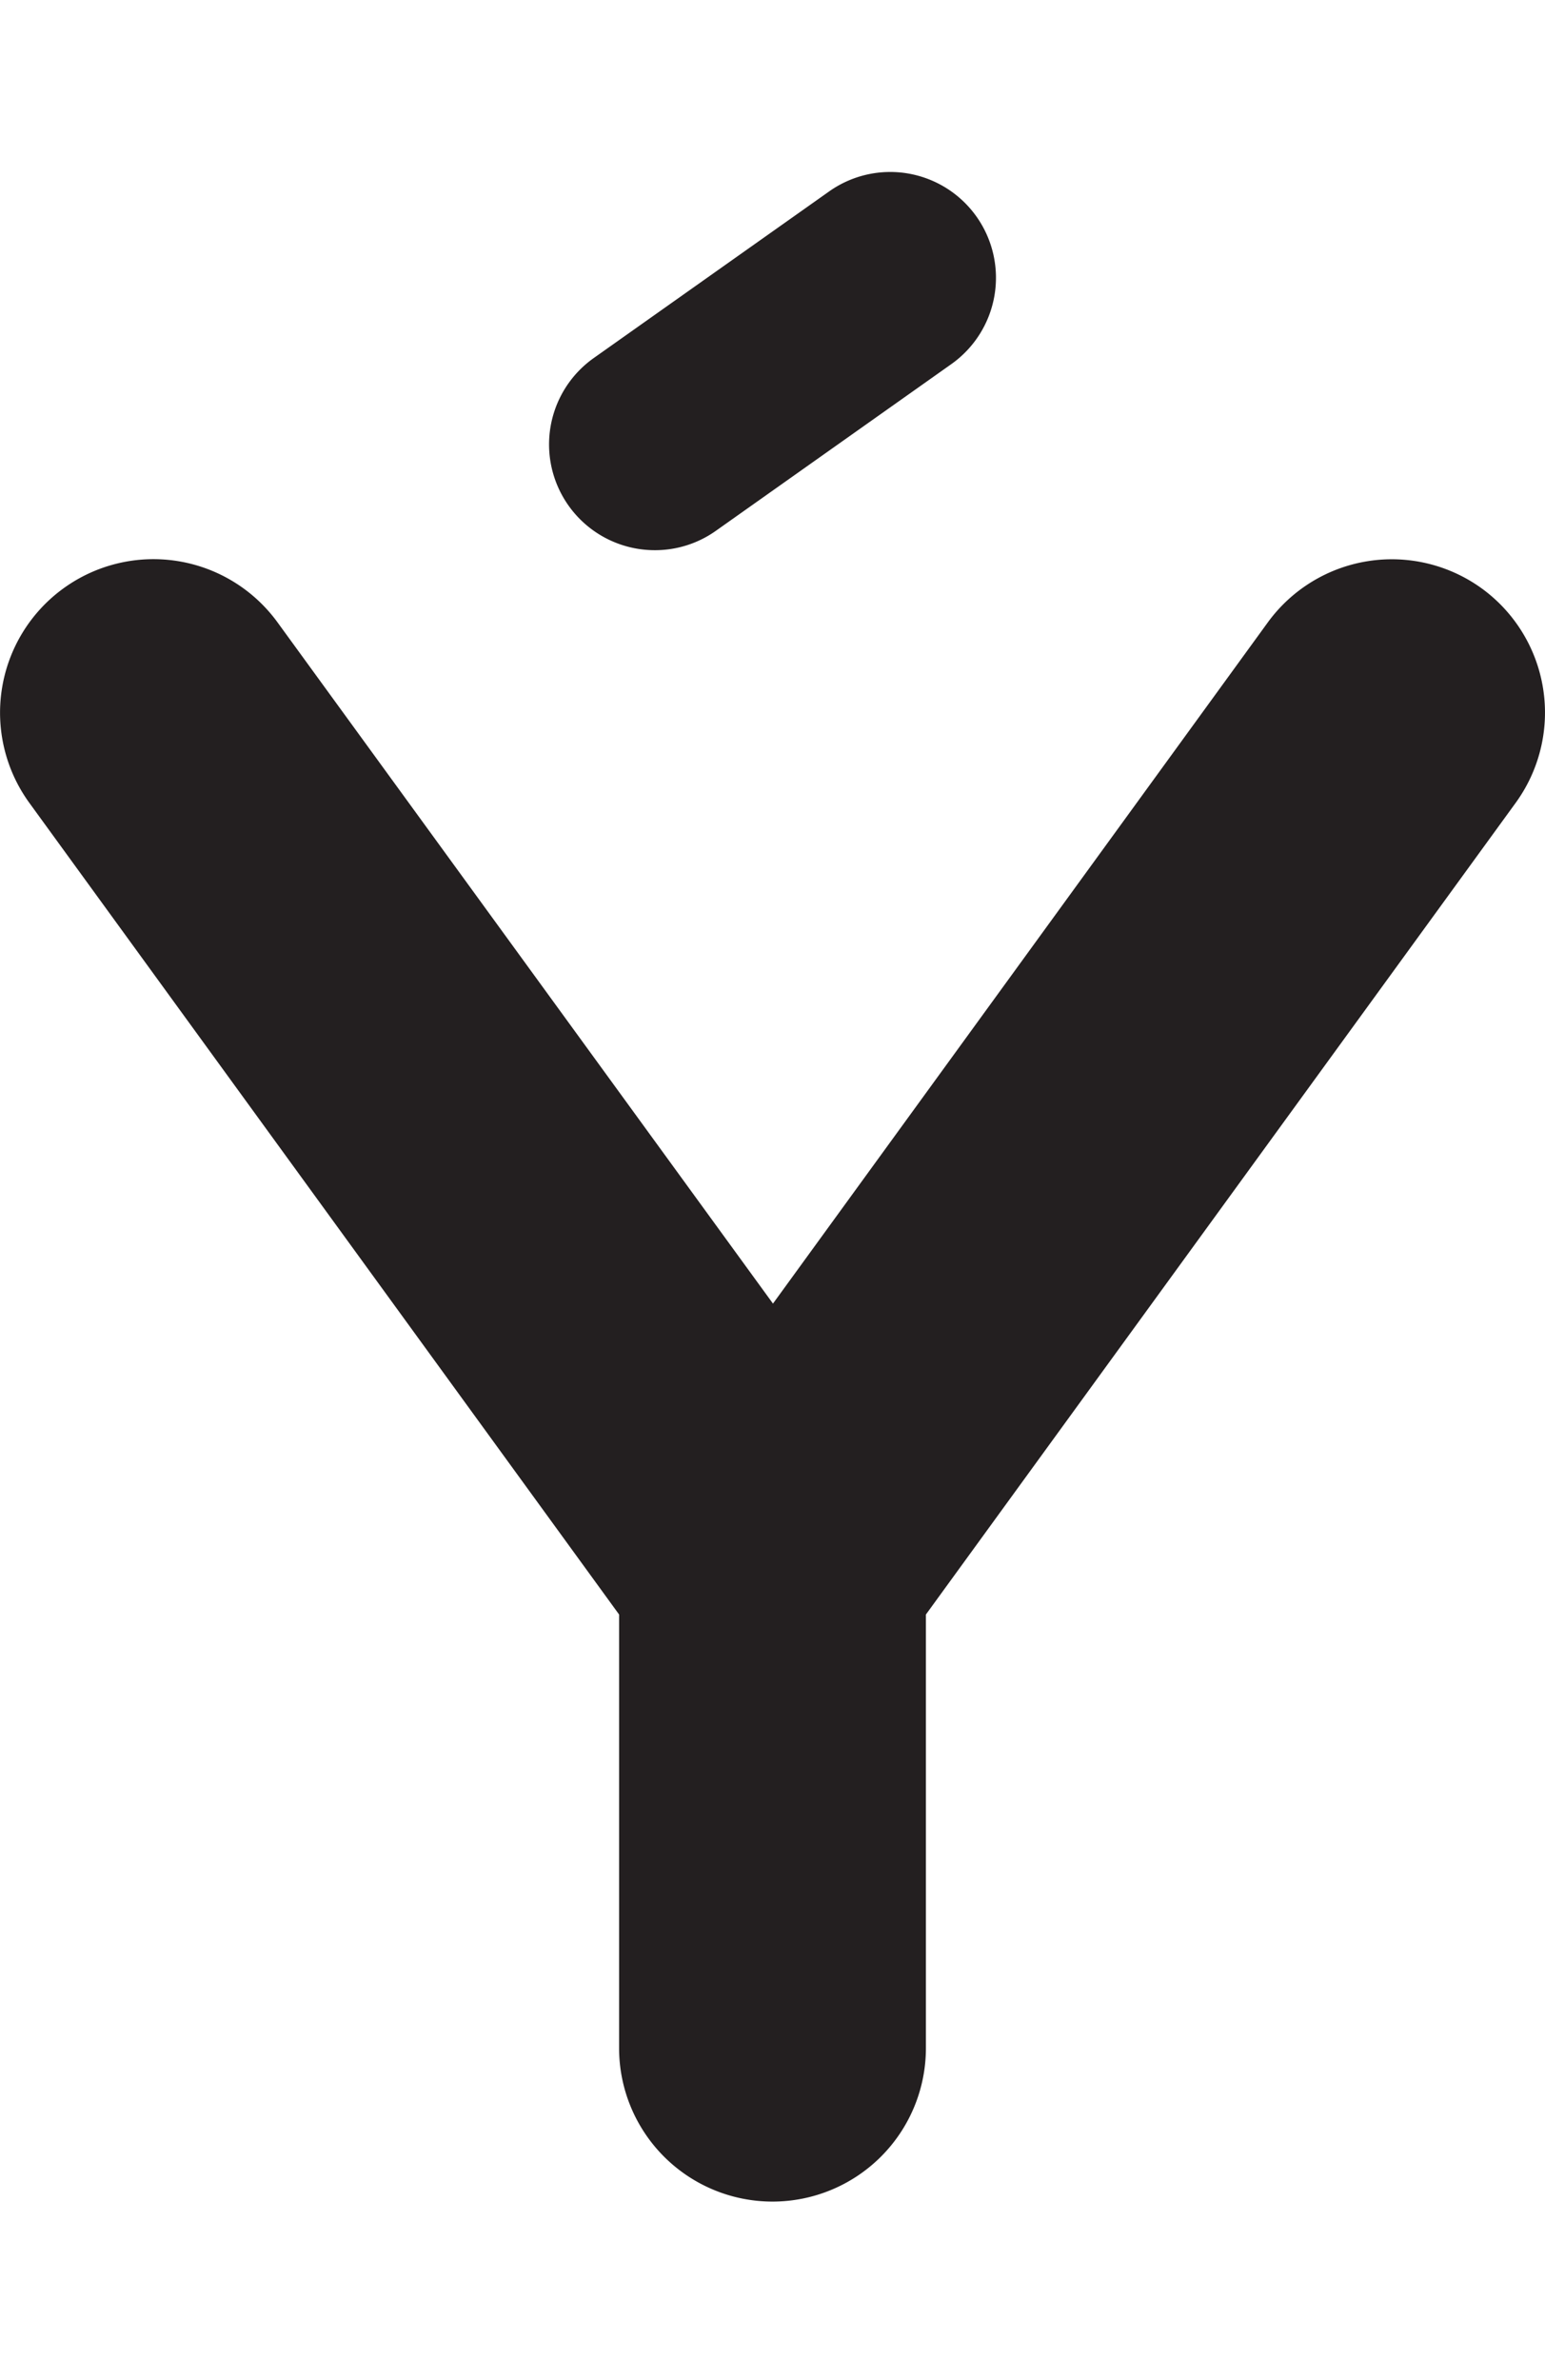 <svg id="Layer_1" data-name="Layer 1" xmlns="http://www.w3.org/2000/svg" width="129.92" height="200" viewBox="0 0 129.92 200"><title>_</title><path d="M124.61,49.46a12.9,12.9,0,0,0-18,2.85L65,109.56,23.34,52.31A12.9,12.9,0,0,0,2.47,67.48l49.59,68.21v36.44a12.9,12.9,0,1,0,25.8,0V135.69l49.59-68.21A12.9,12.9,0,0,0,124.61,49.46Z" fill="#231f20"/><path d="M55.07,46.24a8.83,8.83,0,0,0,5.13-1.63L80,30.6A8.89,8.89,0,1,0,69.72,16.09l-19.79,14A8.89,8.89,0,0,0,55.07,46.24Z" fill="#231f20"/></svg>
